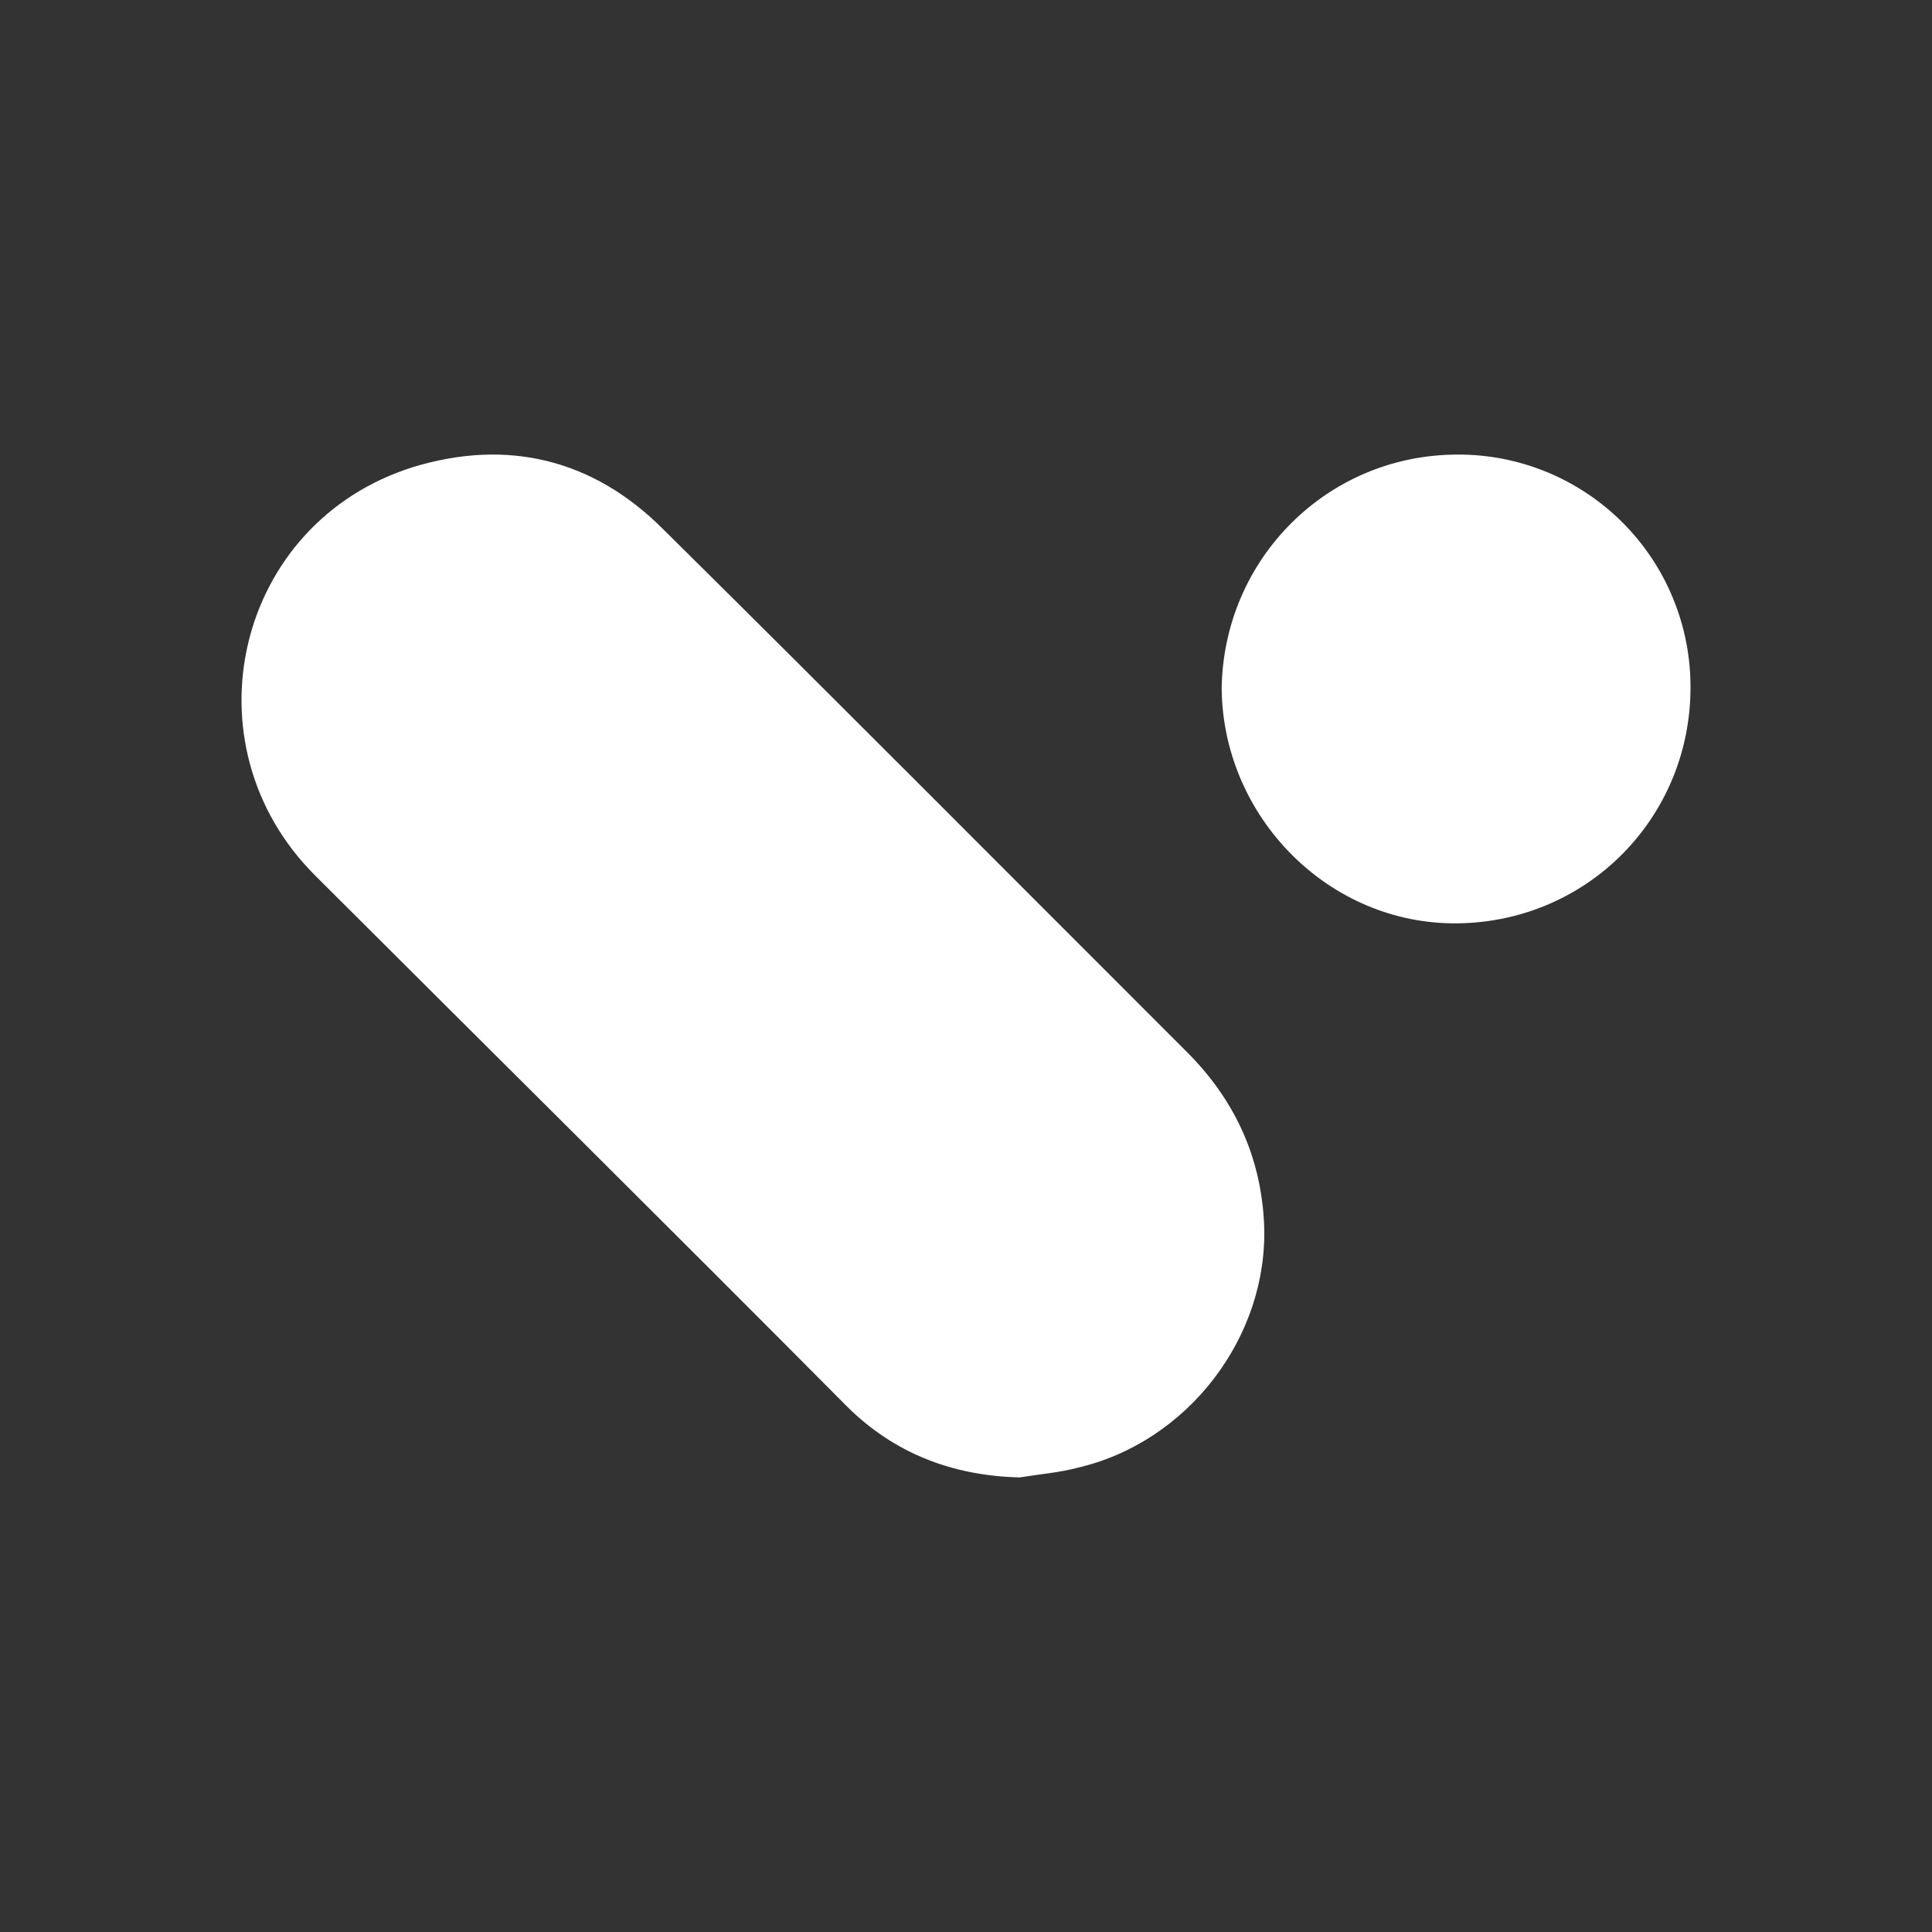 <svg width="24" height="24" viewBox="0 0 24 24" fill="none" xmlns="http://www.w3.org/2000/svg">
<rect x="0" y="0" width="24" height="24" fill="#333333" stroke="none"/>
<path d="M12.667 18.353C11.839 18.333 11.11 18.058 10.518 17.468C8.33 15.264 6.122 13.08 3.915 10.876C2.279 9.244 2.929 6.489 5.136 5.801C6.3 5.447 7.364 5.702 8.232 6.568C10.42 8.732 12.569 10.896 14.737 13.061C15.329 13.65 15.664 14.359 15.703 15.205C15.762 16.602 14.757 17.92 13.377 18.235C13.16 18.293 12.904 18.314 12.667 18.353ZM18.107 5.647C18.487 5.645 18.864 5.719 19.216 5.864C19.567 6.009 19.887 6.222 20.156 6.491C20.424 6.76 20.638 7.079 20.782 7.431C20.927 7.782 21.001 8.159 21 8.539C21 10.155 19.723 11.451 18.107 11.47C16.51 11.489 15.195 10.155 15.176 8.559C15.195 6.943 16.491 5.647 18.107 5.647Z" fill="white"/>
</svg>

